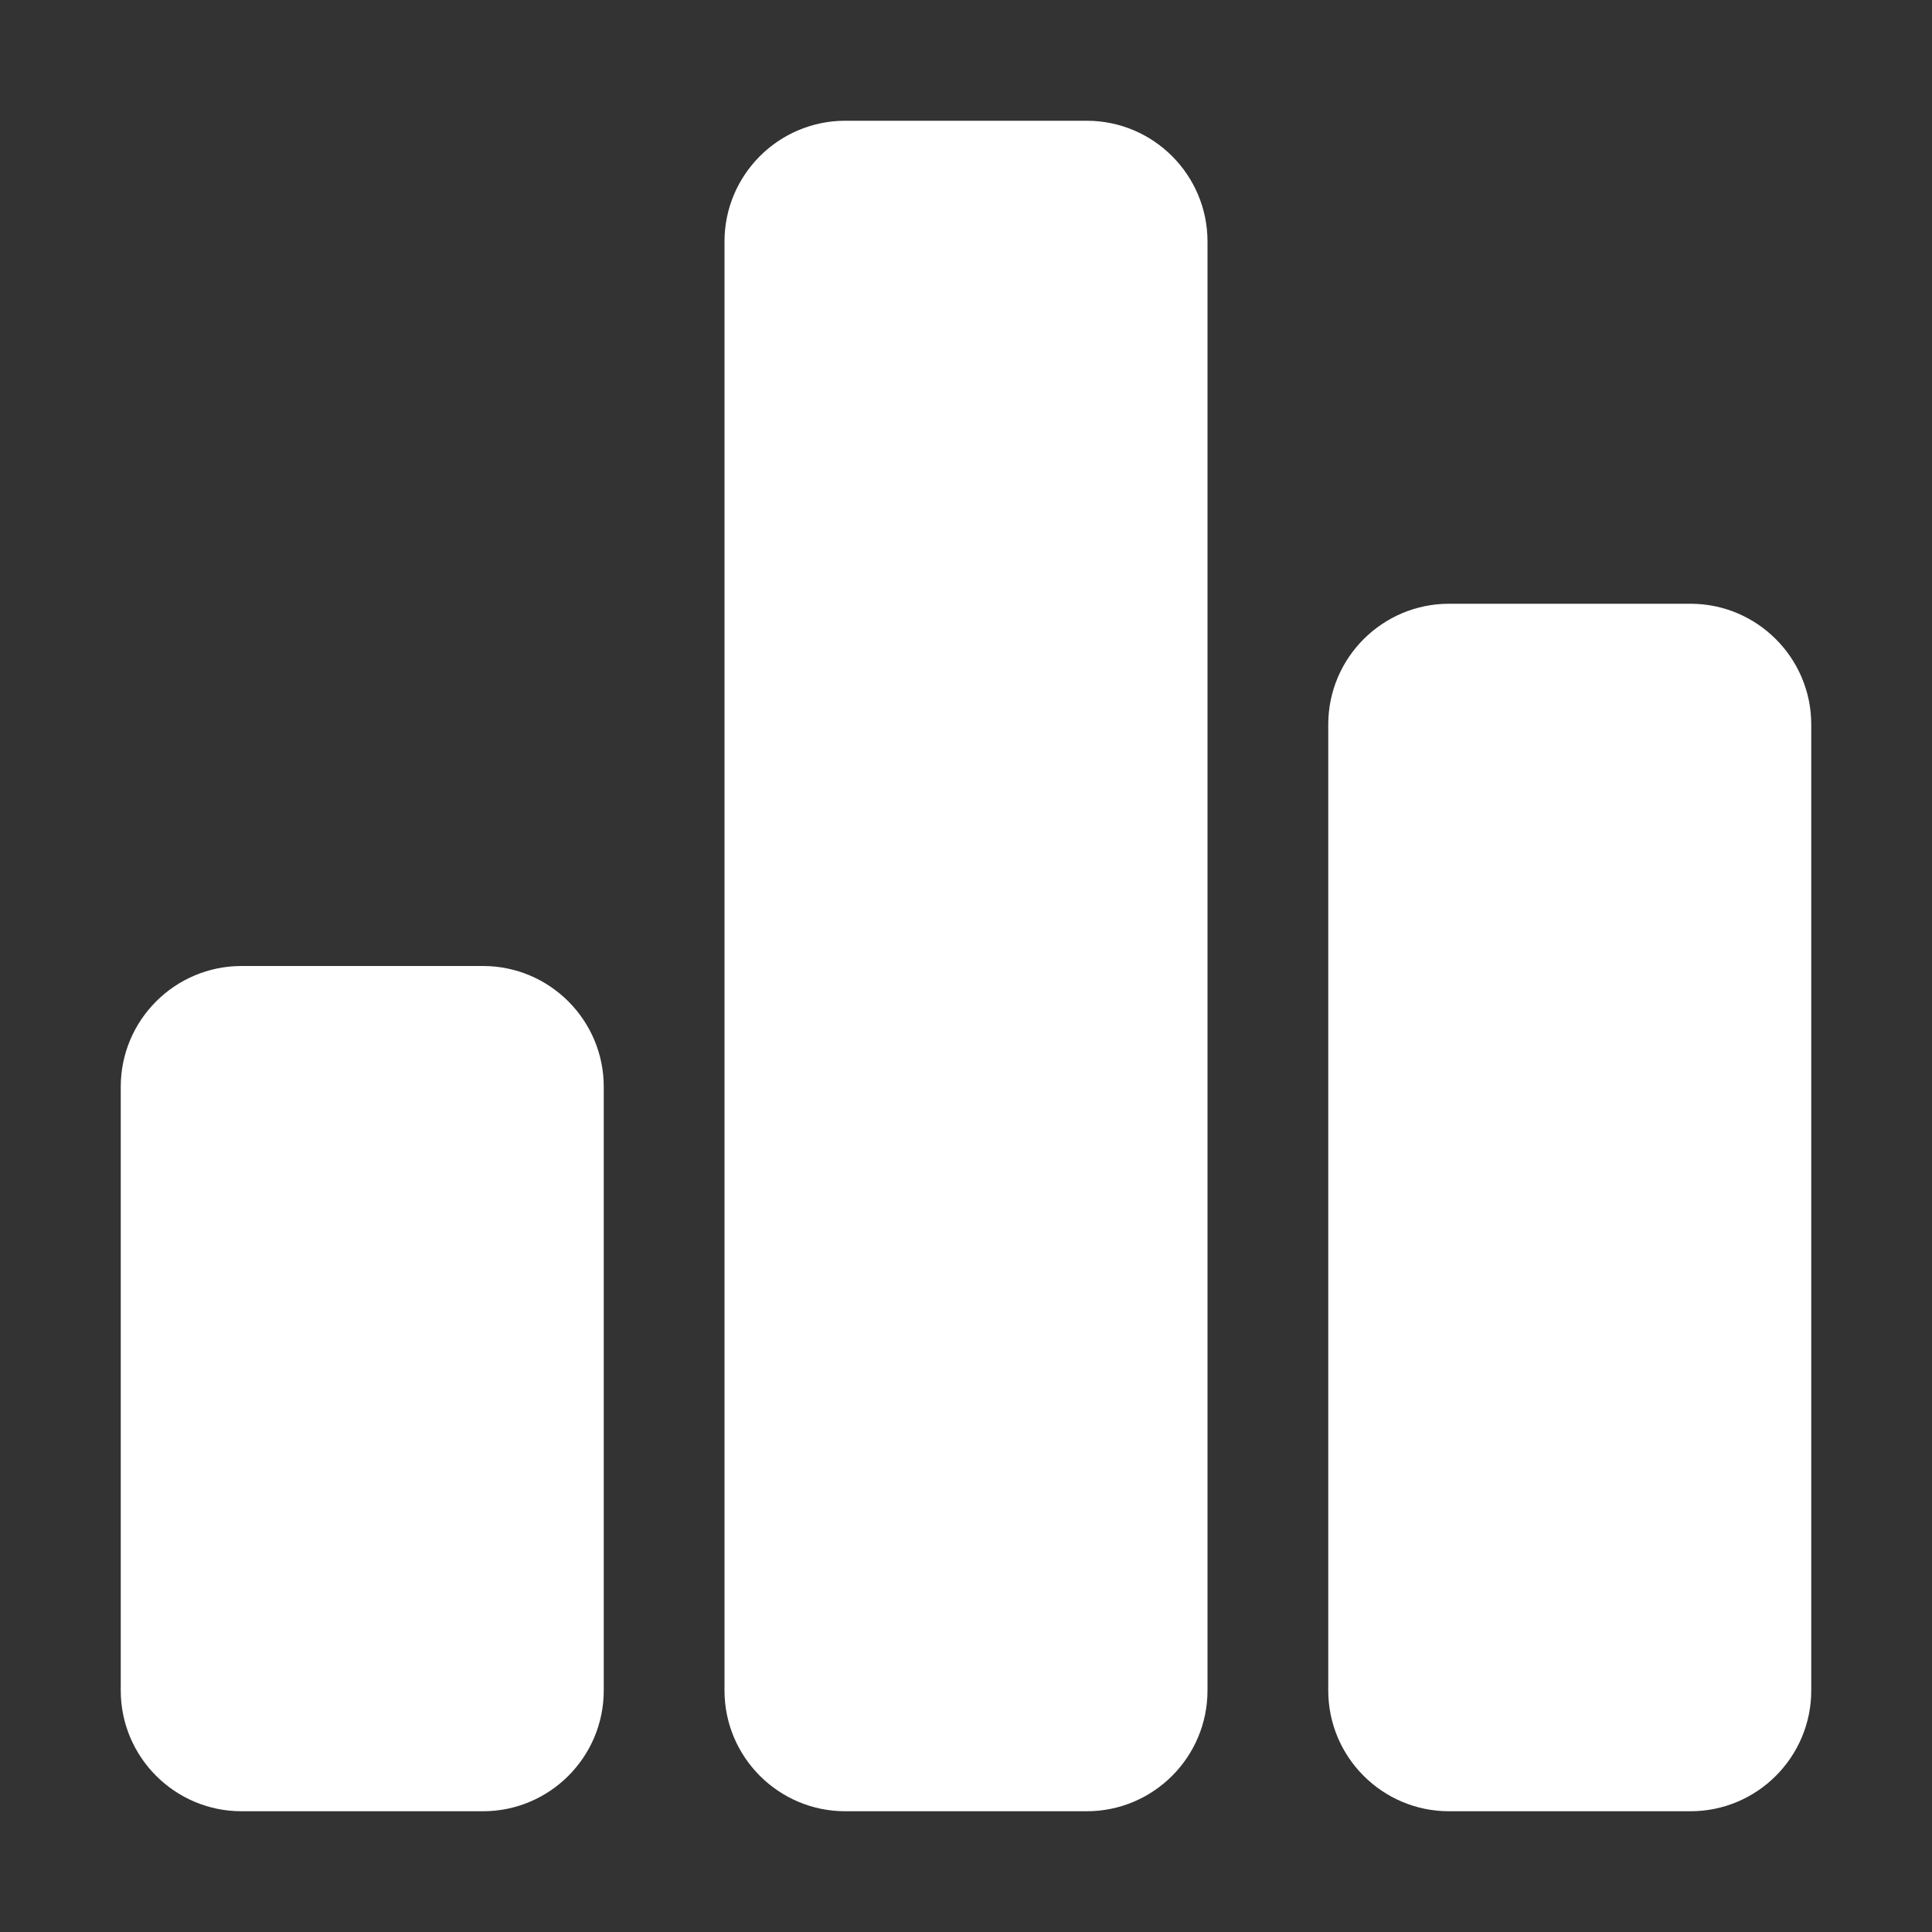 <?xml version="1.0" standalone="no"?><!DOCTYPE svg PUBLIC "-//W3C//DTD SVG 1.1//EN" "http://www.w3.org/Graphics/SVG/1.1/DTD/svg11.dtd"><svg t="1595832738559" class="icon" viewBox="0 0 1024 1024" version="1.1" xmlns="http://www.w3.org/2000/svg" p-id="19341" xmlns:xlink="http://www.w3.org/1999/xlink" width="200" height="200"><rect x="0" y="0" width="1024" height="1024" fill="#333333" stroke="none"/><defs><style type="text/css"></style></defs><path d="M128 512h128c35.3 0 64 28.7 64 64v320c0 35.3-28.7 64-64 64H128c-35.3 0-64-28.7-64-64V576c0-35.3 28.7-64 64-64z m320-448h128c35.3 0 64 28.7 64 64v768c0 35.3-28.7 64-64 64H448c-35.3 0-64-28.7-64-64V128c0-35.3 28.7-64 64-64z m320 256h128c35.3 0 64 28.7 64 64v512c0 35.3-28.7 64-64 64H768c-35.3 0-64-28.7-64-64V384c0-35.3 28.7-64 64-64z" p-id="19342" data-spm-anchor-id="a313x.7781069.0.i37" class="selected" fill="#ffffff"></path></svg>
